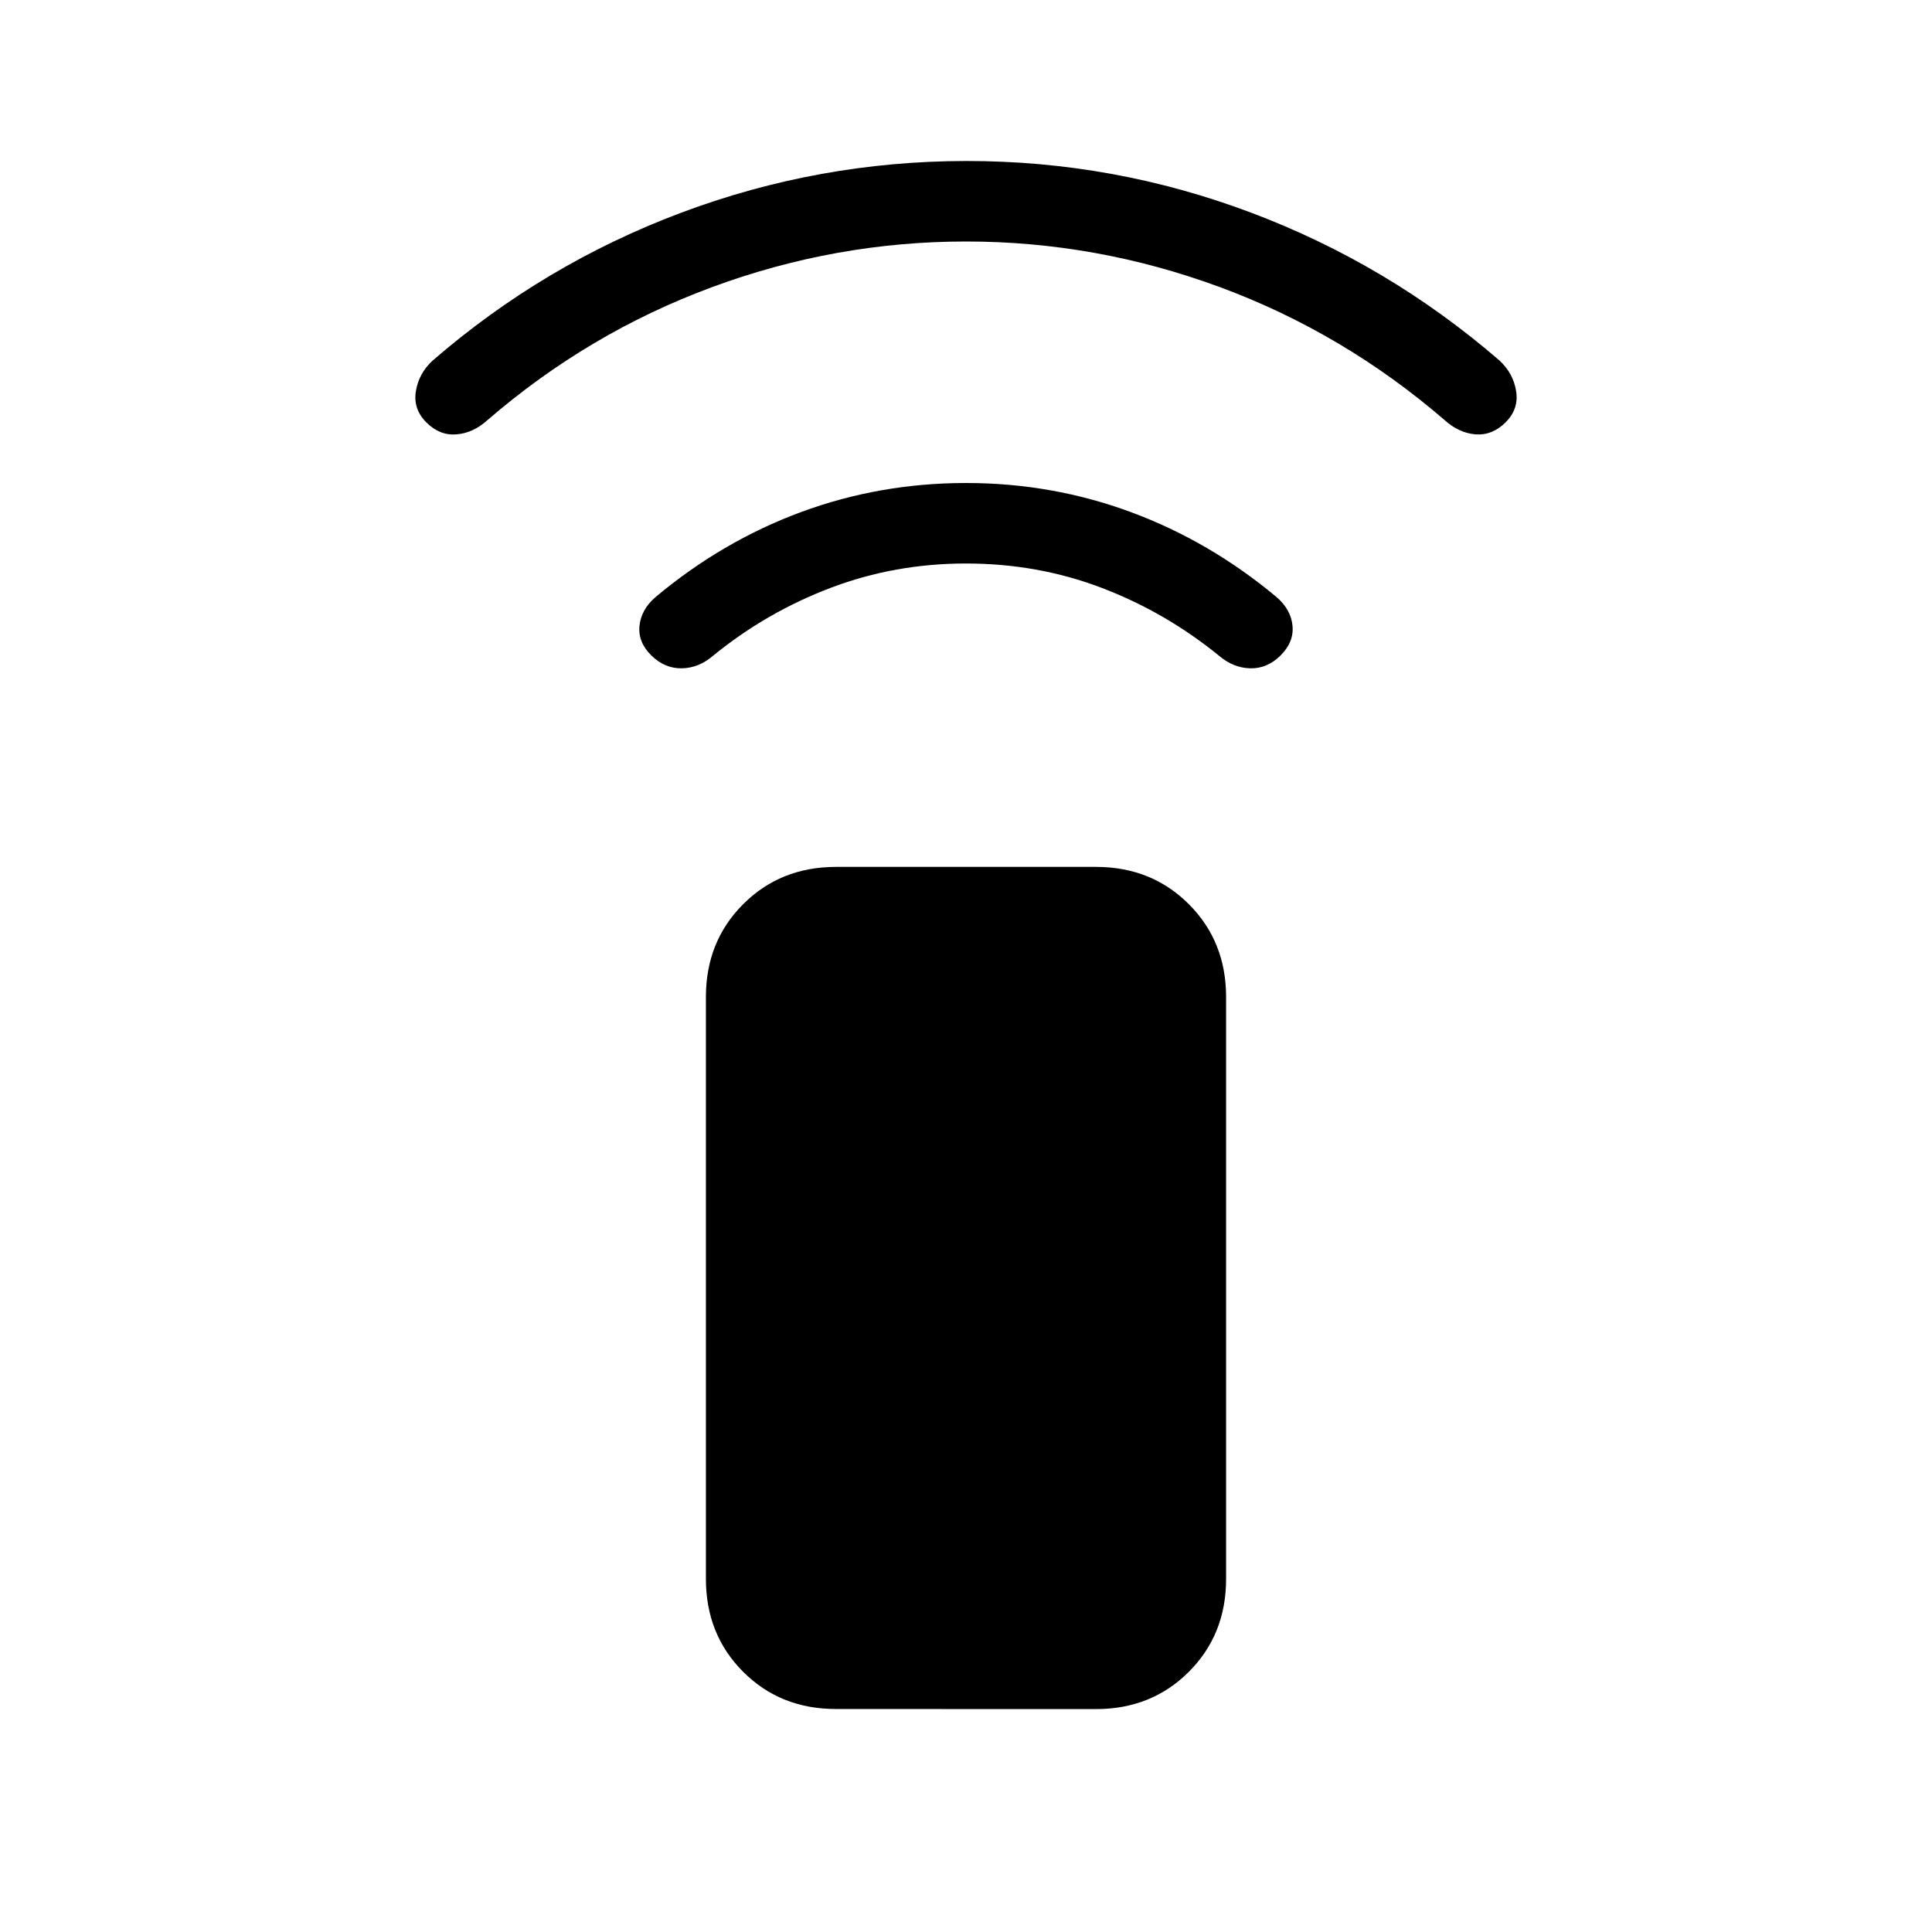 <svg xmlns="http://www.w3.org/2000/svg" width="1em" height="1em" viewBox="0 0 24 24"><path fill="currentColor" d="M12 7q-.885 0-1.68.302q-.797.302-1.46.842q-.177.154-.39.158t-.38-.161t-.146-.367t.197-.355q.828-.694 1.807-1.057Q10.927 6 12 6t2.052.363t1.808 1.056q.177.154.196.355t-.147.367t-.378.161t-.39-.158q-.664-.54-1.457-.842T12 7m0-4q-1.621 0-3.155.567T6.054 5.22q-.177.16-.385.176q-.207.017-.373-.149q-.165-.165-.13-.385q.034-.22.205-.38q1.385-1.2 3.092-1.84T12 2t3.537.64t3.092 1.84q.171.16.205.38q.035.22-.13.386q-.166.165-.373.15q-.208-.017-.385-.177q-1.258-1.085-2.791-1.652Q13.62 3 12 3m-1.616 18.23q-.69 0-1.152-.462t-.463-1.152v-7.231q0-.69.463-1.153t1.153-.463h3.23q.69 0 1.153.463t.463 1.153v7.23q0 .69-.463 1.153t-1.153.463z"/></svg>